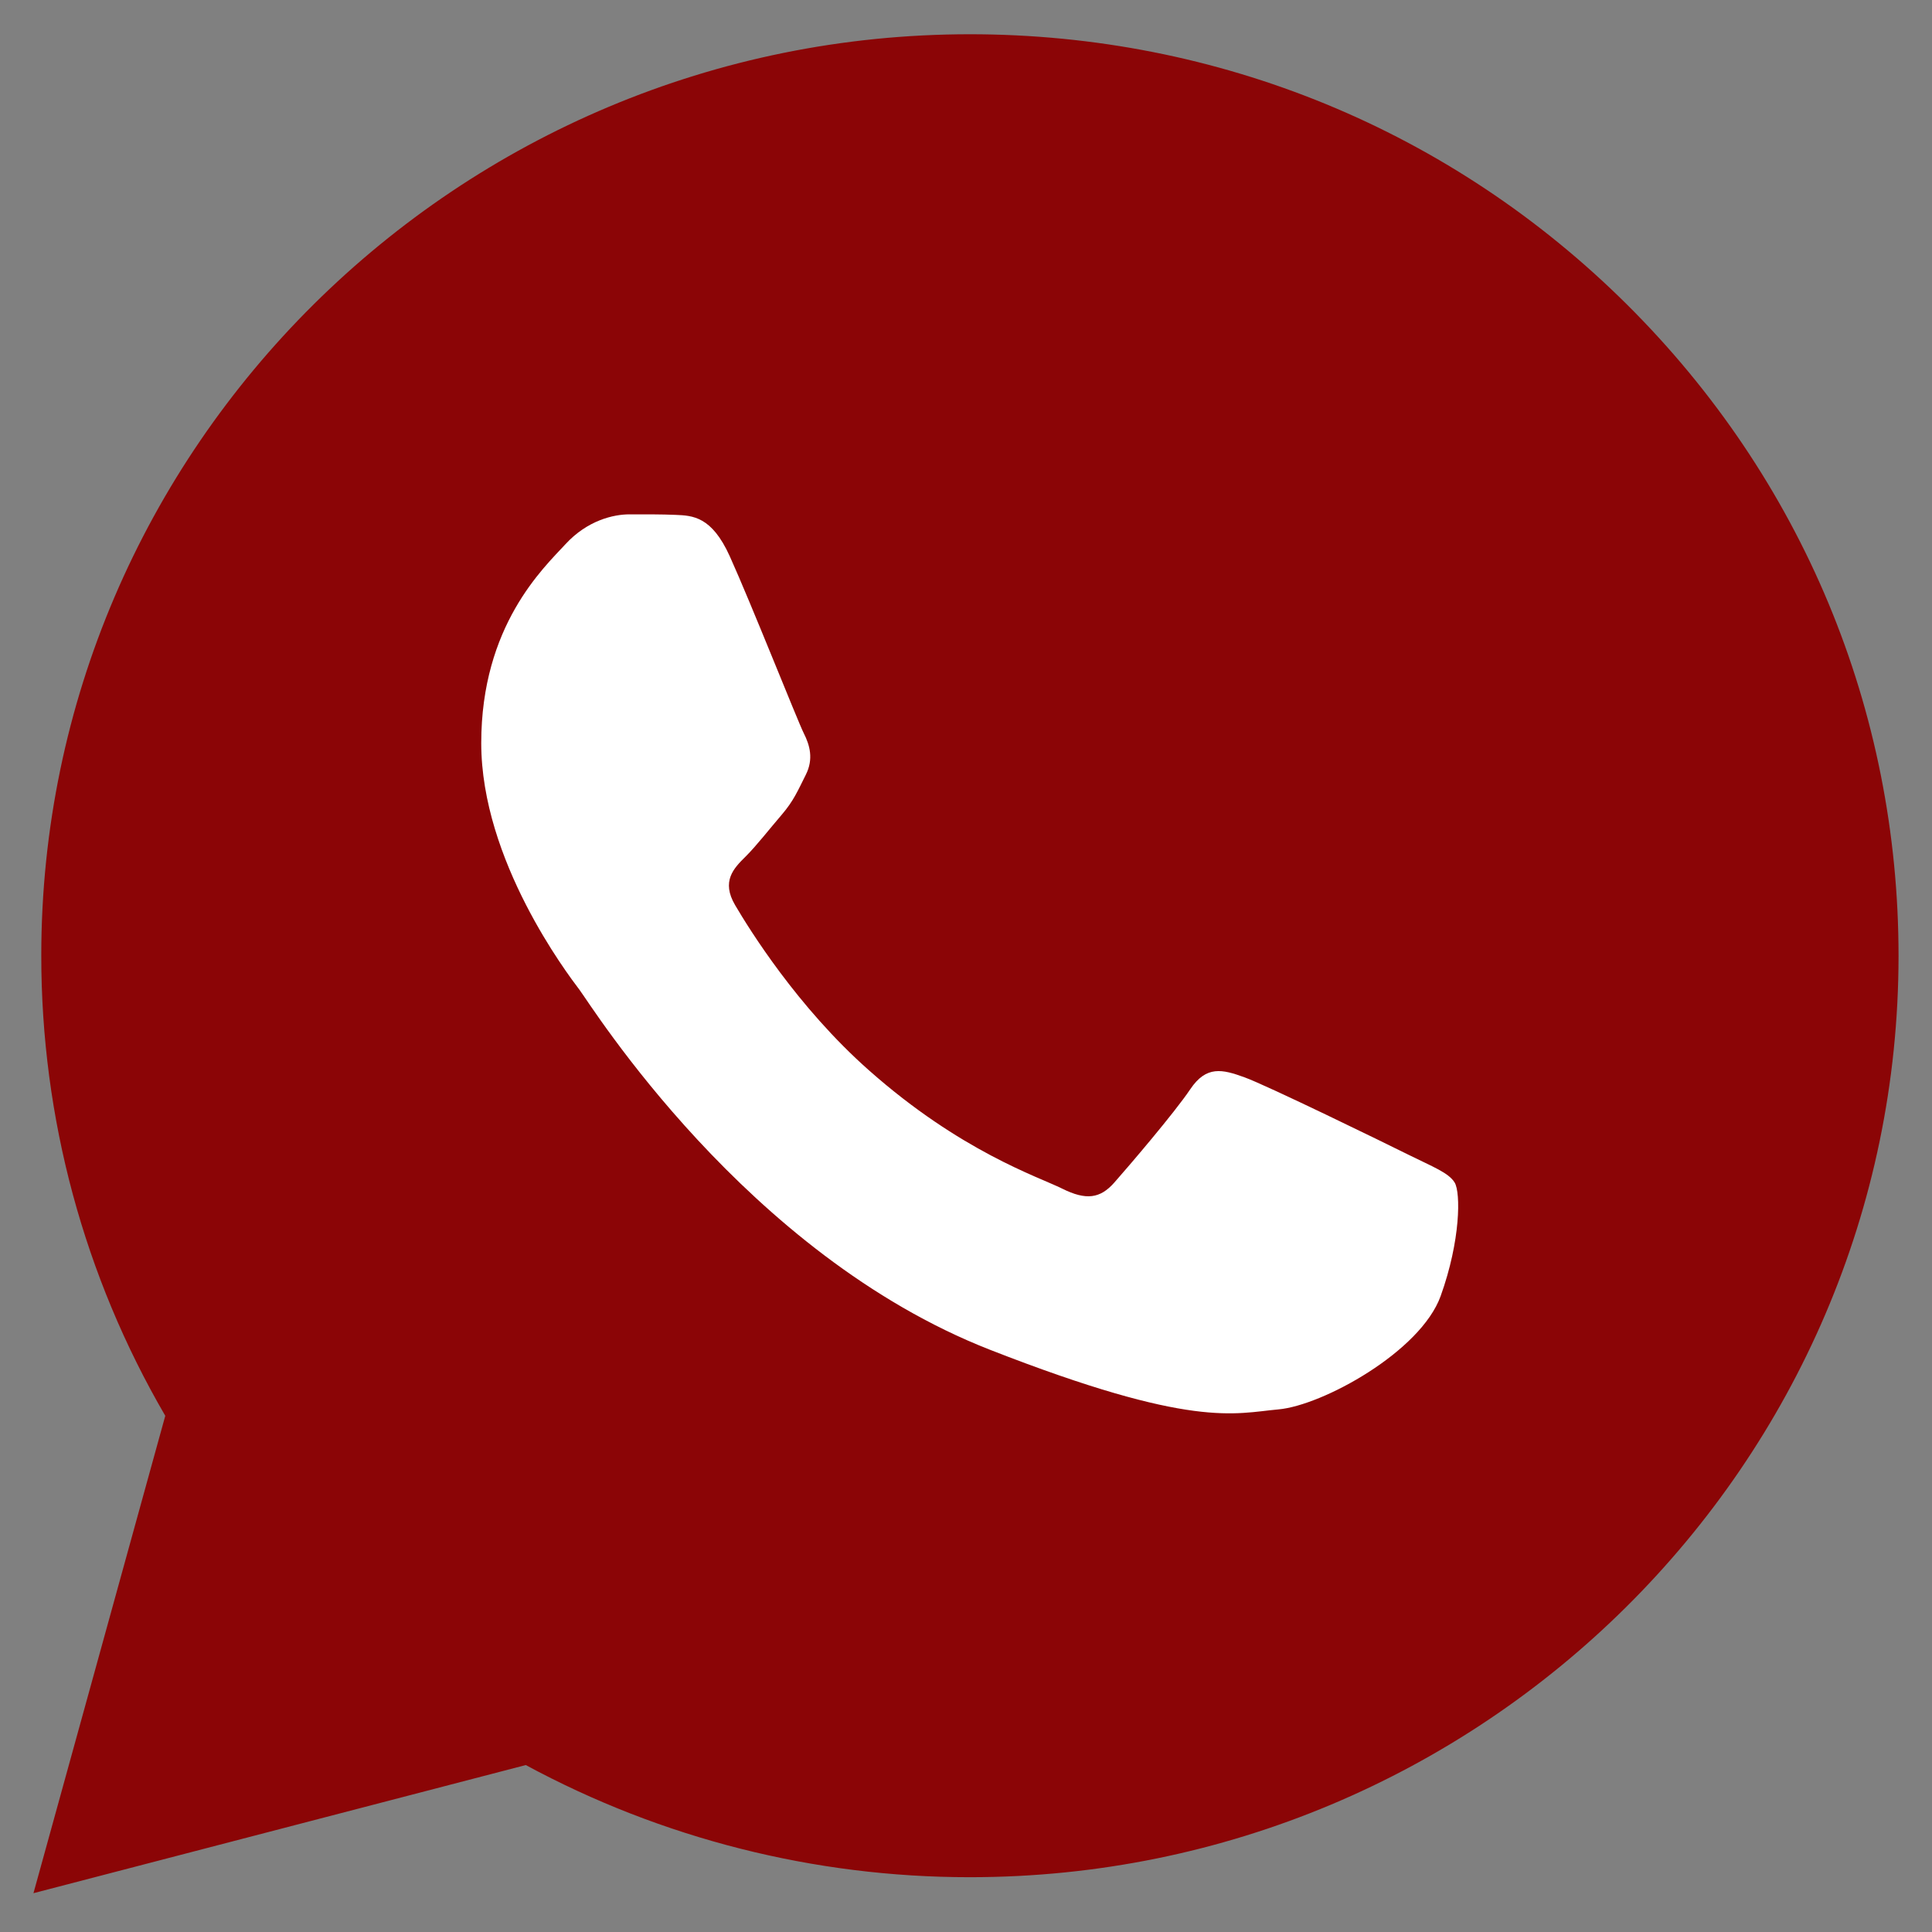 <svg width="22" height="22" viewBox="0 0 22 22" fill="none" xmlns="http://www.w3.org/2000/svg">
<rect x="0" y="0" width="22" height="22" fill="#808080" stroke="none"/>
<g clip-path="url(#clip0_1014_217)">
<path d="M0.47 10.878C0.469 12.727 0.956 14.532 1.882 16.122L0.381 21.558L5.987 20.099C7.538 20.937 9.275 21.376 11.04 21.376H11.045C16.873 21.376 21.617 16.67 21.619 10.887C21.62 8.084 20.521 5.449 18.525 3.466C16.529 1.483 13.873 0.391 11.045 0.39C5.216 0.39 0.472 5.095 0.47 10.878" fill="#8B0506"/>
<path d="M8.309 6.332C8.104 5.88 7.888 5.871 7.693 5.863C7.533 5.856 7.351 5.857 7.168 5.857C6.986 5.857 6.689 5.925 6.439 6.197C6.188 6.469 5.48 7.125 5.48 8.462C5.48 9.798 6.461 11.089 6.598 11.27C6.735 11.451 8.491 14.281 11.273 15.37C13.585 16.274 14.056 16.094 14.558 16.049C15.06 16.004 16.177 15.392 16.405 14.758C16.633 14.124 16.633 13.581 16.565 13.467C16.497 13.354 16.314 13.286 16.04 13.15C15.767 13.014 14.421 12.357 14.17 12.267C13.919 12.176 13.737 12.131 13.554 12.403C13.372 12.674 12.848 13.286 12.688 13.467C12.528 13.648 12.368 13.671 12.095 13.535C11.821 13.399 10.939 13.113 9.894 12.187C9.08 11.467 8.531 10.579 8.371 10.307C8.211 10.035 8.354 9.888 8.491 9.753C8.614 9.631 8.765 9.436 8.902 9.277C9.038 9.118 9.084 9.005 9.175 8.824C9.267 8.643 9.221 8.484 9.152 8.348C9.084 8.213 8.552 6.869 8.309 6.332Z" fill="white"/>
</g>
<defs>
<clipPath id="clip0_1014_217">
<rect width="22" height="22" fill="white" transform="translate(0 0.01)"/>
</clipPath>
</defs>
</svg>
